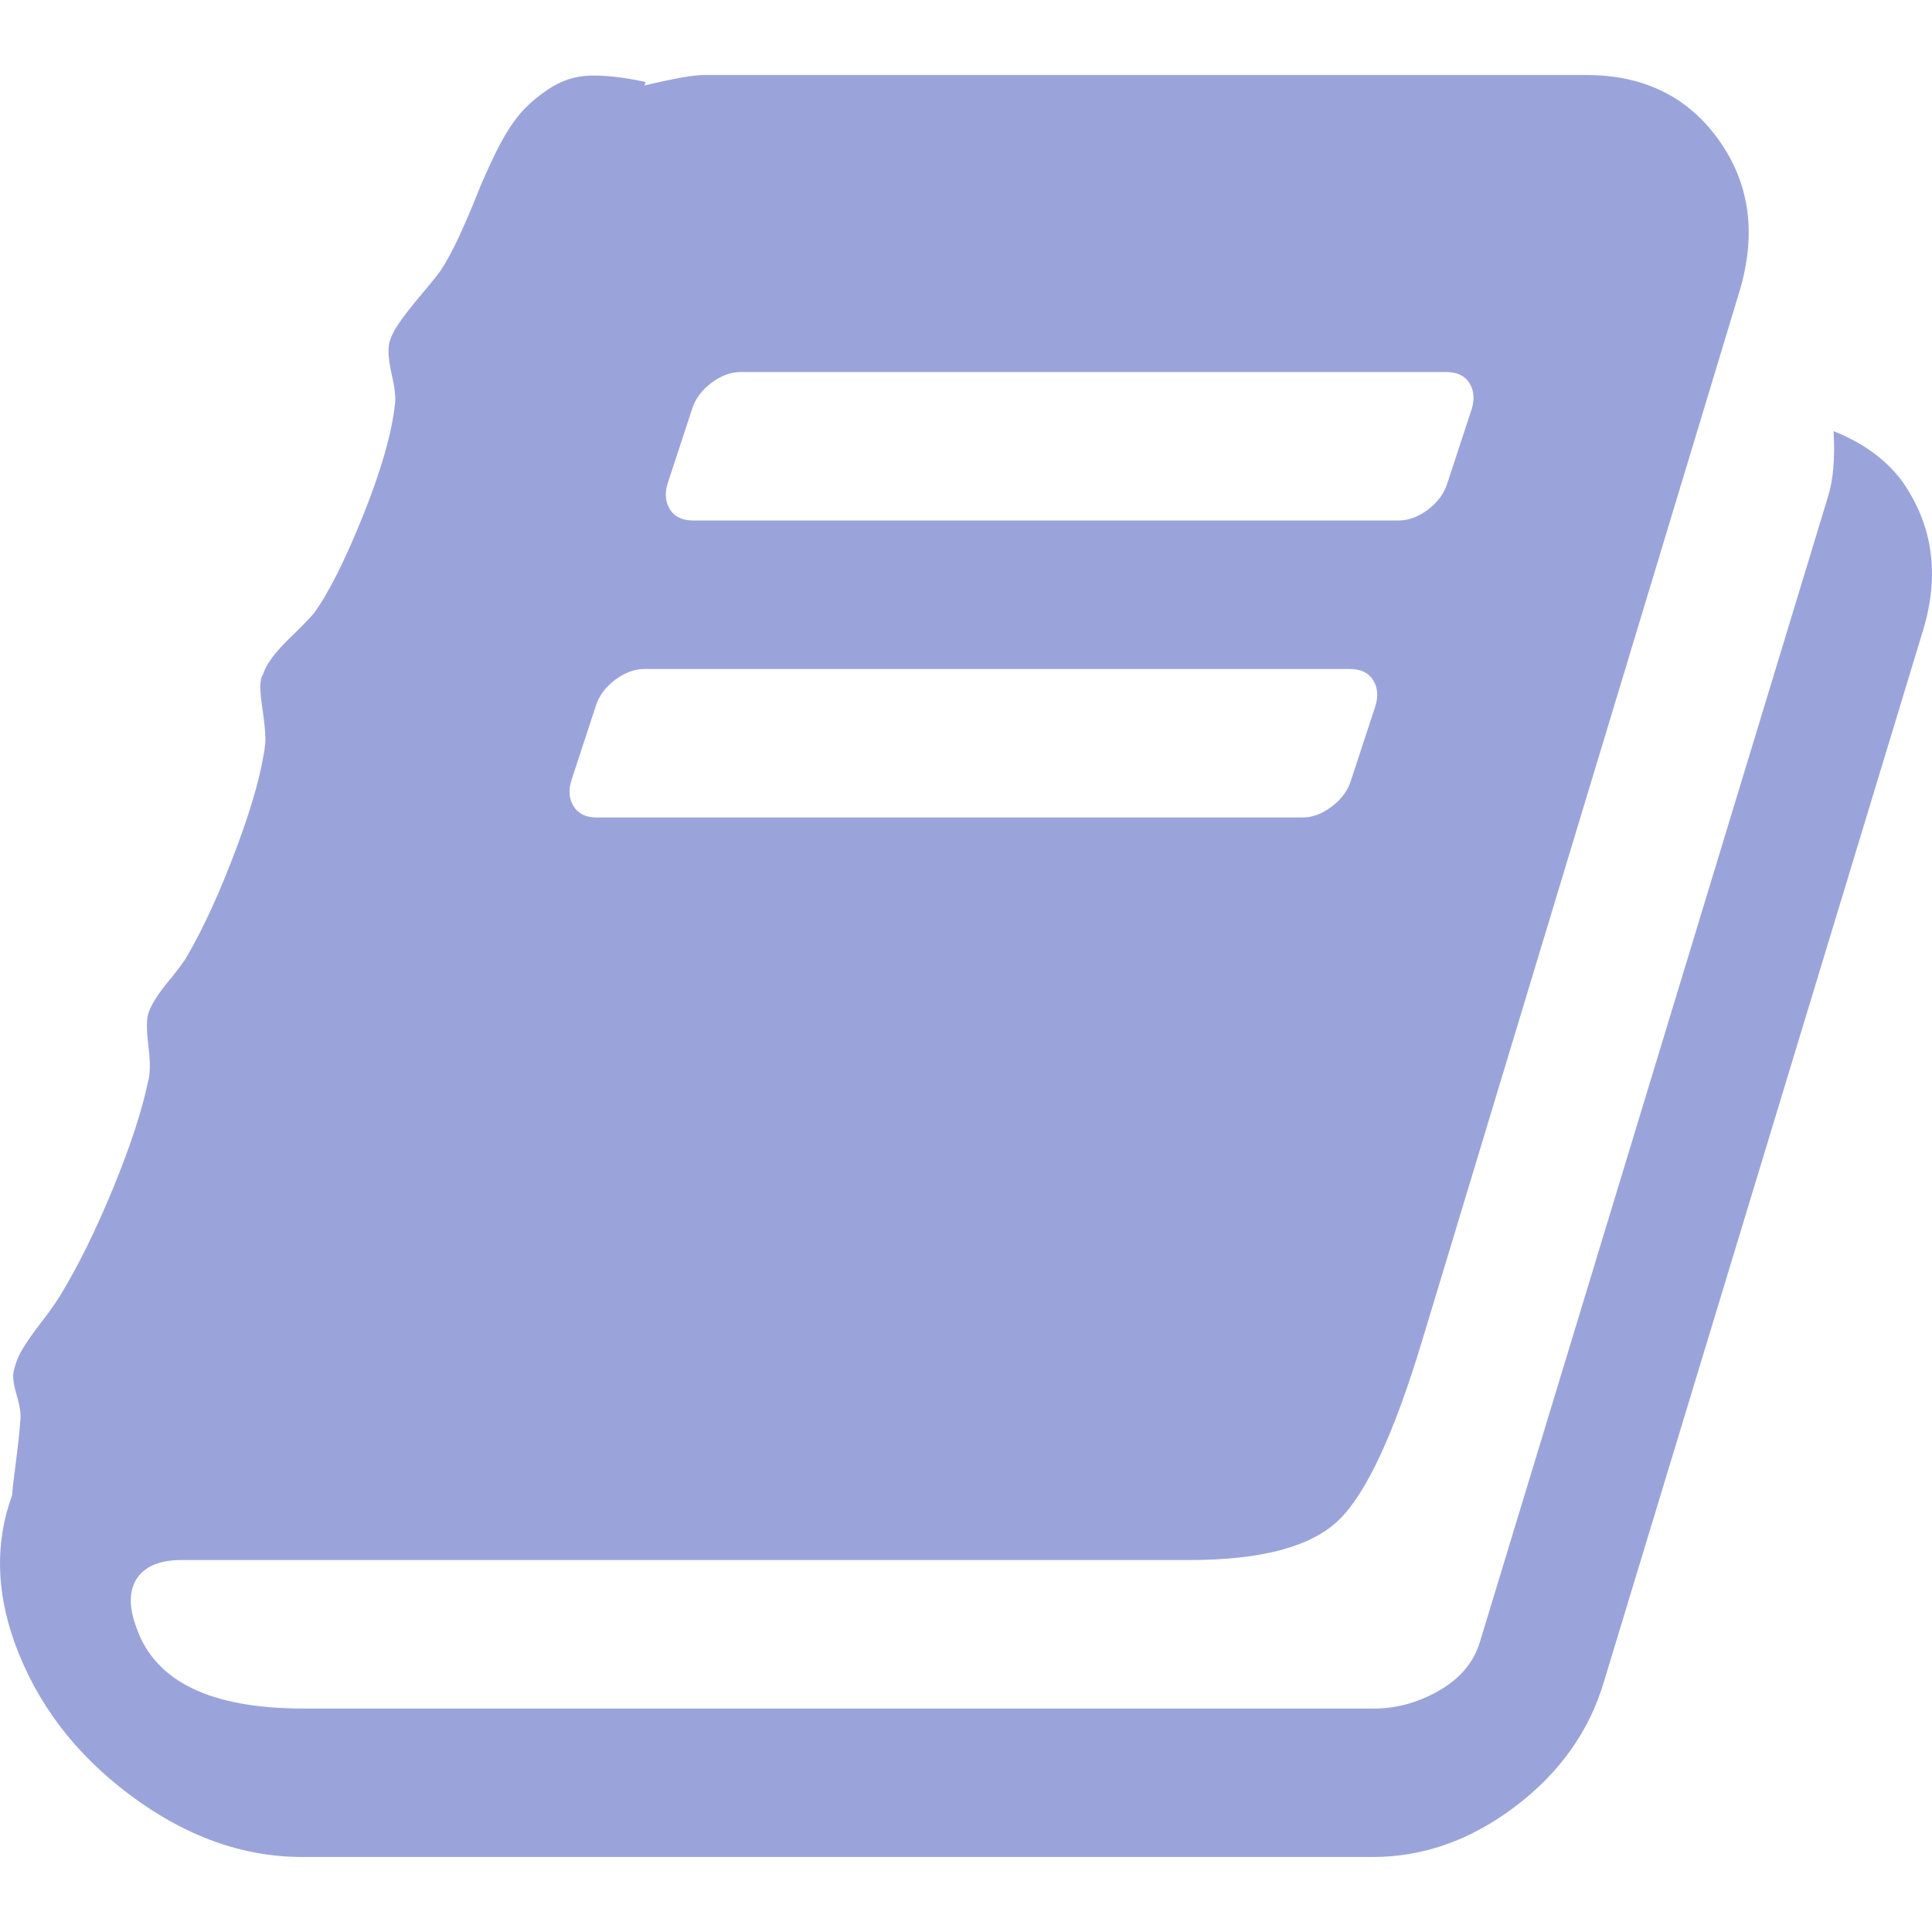 <?xml version="1.0"?>
<svg width="475.452" height="475.451" xmlns="http://www.w3.org/2000/svg" xmlns:svg="http://www.w3.org/2000/svg" enable-background="new 0 0 475.452 475.451" version="1.1" xml:space="preserve">
 <g class="layer">
  <title>Layer 1</title>
  <g id="svg_1">
   <path d="m468.08,118.39c-3.99,-5.33 -9.61,-9.42 -16.85,-12.28c0.39,6.67 -0.09,12.09 -1.42,16.28l-85.65,281.79c-1.53,4.95 -4.86,8.9 -9.99,11.85c-5.14,2.95 -10.47,4.43 -15.99,4.43l-263.52,0c-22.84,0 -36.54,-6.66 -41.11,-19.99c-1.91,-5.14 -1.81,-9.23 0.29,-12.27c2.09,-2.86 5.7,-4.29 10.85,-4.29l248.1,0c17.7,0 29.93,-3.29 36.69,-9.85c6.76,-6.57 13.56,-21.18 20.41,-43.83l78.23,-258.67c4.18,-14.08 2.47,-26.45 -5.14,-37.11s-18.47,-15.99 -32.55,-15.99l-217.27,0c-2.47,0 -7.33,0.86 -14.56,2.57l0.28,-0.86c-5.33,-1.14 -9.85,-1.66 -13.56,-1.57c-3.71,0.1 -7.13,1.19 -10.27,3.29c-3.14,2.09 -5.67,4.33 -7.57,6.71c-1.9,2.38 -3.76,5.42 -5.57,9.13c-1.8,3.72 -3.33,7.14 -4.57,10.28c-1.23,3.14 -2.66,6.48 -4.28,10c-1.62,3.52 -3.18,6.42 -4.71,8.71c-1.14,1.52 -2.75,3.52 -4.85,5.99c-2.09,2.48 -3.81,4.67 -5.14,6.57c-1.33,1.9 -2.19,3.62 -2.56,5.14c-0.38,1.71 -0.19,4.23 0.57,7.57c0.76,3.32 1.04,5.75 0.85,7.27c-0.76,7.24 -3.38,16.42 -7.85,27.56c-4.47,11.13 -8.52,19.18 -12.13,24.12c-0.77,0.95 -2.86,3.09 -6.28,6.43c-3.43,3.33 -5.52,6.23 -6.28,8.7c-0.77,0.95 -0.81,3.62 -0.15,7.99c0.67,4.38 0.91,7.43 0.72,9.14c-0.77,6.47 -3.14,15.04 -7.14,25.7c-4,10.65 -8,19.41 -11.99,26.26c-0.57,1.14 -2.19,3.33 -4.86,6.57c-2.66,3.24 -4.28,5.9 -4.85,7.99c-0.38,1.52 -0.33,4.19 0.14,7.99c0.48,3.81 0.43,6.66 -0.14,8.56c-1.52,7.23 -4.38,15.94 -8.57,26.13c-4.18,10.18 -8.47,18.9 -12.85,26.12c-1.13,1.91 -2.71,4.15 -4.7,6.71c-2,2.57 -3.57,4.81 -4.72,6.71c-1.14,1.9 -1.9,3.9 -2.28,5.99c-0.19,1.15 0.1,3 0.86,5.58c0.76,2.56 1.05,4.61 0.85,6.14c-0.19,2.66 -0.57,6.18 -1.14,10.56c-0.57,4.38 -0.86,6.94 -0.86,7.7c-4.18,11.43 -4,23.51 0.58,36.27c5.33,14.84 14.79,27.36 28.4,37.54c13.61,10.19 27.74,15.27 42.4,15.27l263.52,0c12.37,0 24.03,-4.14 34.97,-12.41c10.95,-8.29 18.23,-18.51 21.84,-30.7l78.51,-258.66c4.19,-13.71 2.48,-25.99 -5.14,-36.83zm-303.77,0.57l6,-18.28c0.76,-2.47 2.33,-4.61 4.71,-6.42c2.38,-1.81 4.8,-2.71 7.28,-2.71l173.59,0c2.66,0 4.56,0.9 5.71,2.71c1.14,1.81 1.33,3.95 0.57,6.42l-6,18.28c-0.77,2.47 -2.33,4.61 -4.71,6.42c-2.39,1.81 -4.81,2.71 -7.28,2.71l-173.59,0c-2.66,0 -4.57,-0.9 -5.71,-2.71c-1.14,-1.81 -1.33,-3.95 -0.57,-6.42zm-23.69,73.08l5.99,-18.27c0.76,-2.47 2.33,-4.61 4.71,-6.42c2.38,-1.81 4.81,-2.71 7.28,-2.71l173.59,0c2.66,0 4.57,0.9 5.71,2.71c1.14,1.81 1.33,3.95 0.57,6.42l-6,18.28c-0.76,2.47 -2.33,4.61 -4.71,6.42c-2.38,1.81 -4.8,2.71 -7.28,2.71l-173.58,0c-2.67,0 -4.57,-0.9 -5.71,-2.71c-1.15,-1.81 -1.34,-3.95 -0.57,-6.43z" fill="#9ba4da" id="svg_2"/>
  </g>
  <g id="svg_3"/>
  <g id="svg_4"/>
  <g id="svg_5"/>
  <g id="svg_6"/>
  <g id="svg_7"/>
  <g id="svg_8"/>
  <g id="svg_9"/>
  <g id="svg_10"/>
  <g id="svg_11"/>
  <g id="svg_12"/>
  <g id="svg_13"/>
  <g id="svg_14"/>
  <g id="svg_15"/>
  <g id="svg_16"/>
  <g id="svg_17"/>
 </g>
</svg>